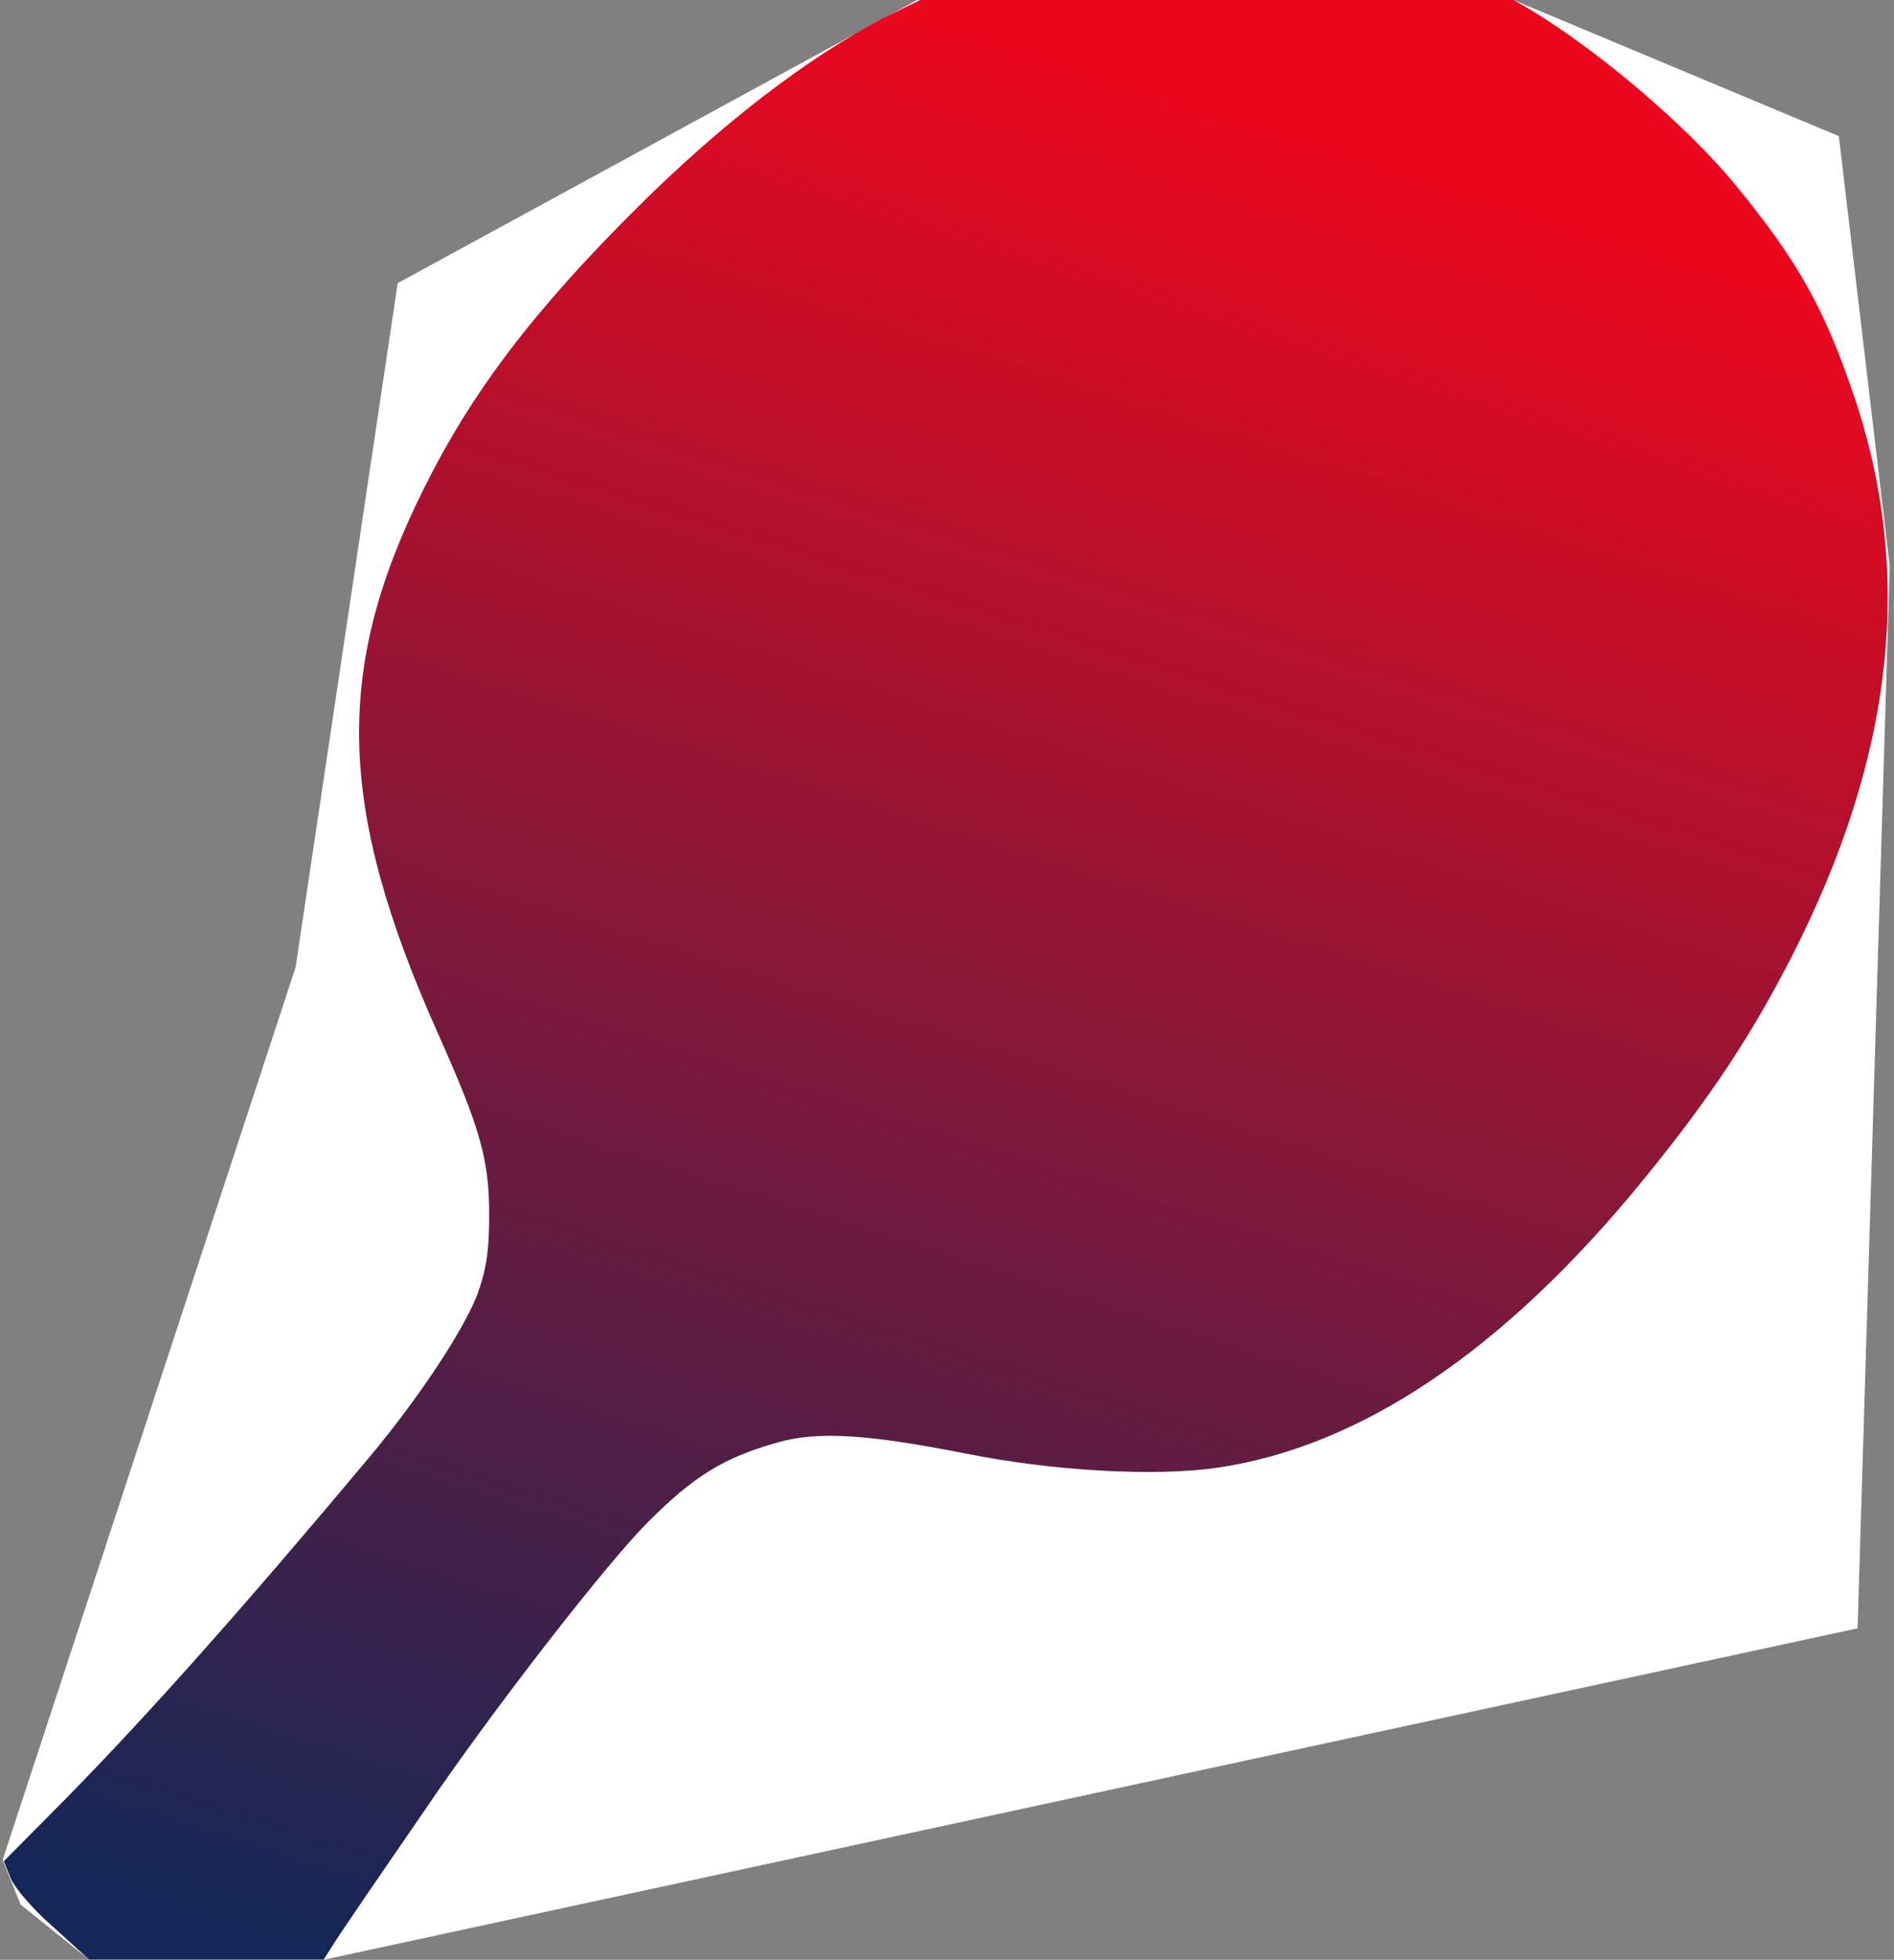 <?xml version="1.0" encoding="UTF-8" standalone="no"?>
<svg
   xmlns:dc="http://purl.org/dc/elements/1.1/"
   xmlns:cc="http://creativecommons.org/ns#"
   xmlns:rdf="http://www.w3.org/1999/02/22-rdf-syntax-ns#"
   xmlns:svg="http://www.w3.org/2000/svg"
   xmlns="http://www.w3.org/2000/svg"
   xmlns:xlink="http://www.w3.org/1999/xlink"
   xmlns:sodipodi="http://sodipodi.sourceforge.net/DTD/sodipodi-0.dtd"
   xmlns:inkscape="http://www.inkscape.org/namespaces/inkscape"
   version="1"
   width="466.667"
   height="482.667"
   viewBox="0 0 350 362"
   id="svg3418"
   inkscape:version="0.91 r13725"
   sodipodi:docname="header-paddle.svg">
  <rect x="0" y="0" width="350" height="362" fill="#808080" stroke="none"/>
  <defs
     id="defs3428">
    <linearGradient
       inkscape:collect="always"
       id="linearGradient4336">
      <stop
         style="stop-color:#152756;stop-opacity:1"
         offset="0"
         id="stop4338" />
      <stop
         style="stop-color:#eb081e;stop-opacity:1"
         offset="1"
         id="stop4340" />
    </linearGradient>
    <linearGradient
       inkscape:collect="always"
       xlink:href="#linearGradient4336"
       id="linearGradient5792"
       x1="78.812"
       y1="478.756"
       x2="229.516"
       y2="3.699"
       gradientUnits="userSpaceOnUse" />
  </defs>
  <sodipodi:namedview
     pagecolor="#ffffff"
     bordercolor="#666666"
     borderopacity="1"
     objecttolerance="10"
     gridtolerance="10"
     guidetolerance="10"
     inkscape:pageopacity="0"
     inkscape:pageshadow="2"
     inkscape:window-width="1920"
     inkscape:window-height="1080"
     id="namedview3426"
     showgrid="false"
     showguides="false"
     inkscape:zoom="0.1815933"
     inkscape:cx="776.71116"
     inkscape:cy="-1431.0991"
     inkscape:window-x="0"
     inkscape:window-y="0"
     inkscape:window-maximized="0"
     inkscape:current-layer="svg3418">
    <inkscape:grid
       type="xygrid"
       id="grid3432" />
  </sodipodi:namedview>
  <path
     d="M169.495 0l27.833-14.706 32.924-6.505 48.198-2.545 1.246 23.76 60.11 25.144 9.406 79.407-5.94 196.22L59.804 362l-2.907 28.566-19.312 10.75-23.554 4.24L16.5 362 3.813 351.802l-3.33-8.232L54.63 178.648l18.863-126.35z"
     fill="#fff"
     id="path3420" />
  <path
     style="fill:url(#linearGradient5792);fill-opacity:1;fill-rule:evenodd;stroke:none;stroke-width:0.818px;stroke-linecap:butt;stroke-linejoin:miter;stroke-opacity:1"
     d="M 227.062 -0.166 L 218 4.268 C 198.8 14.268 177.734 30.533 156.934 51.199 C 131.334 76.666 116.267 96.534 104.4 120.4 C 82.267 164.8 83.068 198.799 107.734 254.133 C 118.534 278.266 120.533 285.734 120.533 299.334 C 120.533 308.534 119.733 313.068 117.467 319.201 C 113.867 328.135 103.199 344.266 91.199 358.666 C 60.266 395.599 37.068 421.734 16.268 442.934 L 0.934 458.4 L 2.666 462.666 C 3.599 464.933 8.266 470.399 13.199 474.666 L 21.951 482.621 L 79.76 482.621 L 82 479.066 C 84.267 475.466 95.068 459.734 107.734 441.334 C 124.268 417.467 149.466 385.201 159.199 375.334 C 170.666 363.734 178.134 359.067 191.334 355.334 C 201.201 352.401 213.733 353.2 238 358 C 259.2 362.267 284.533 363.733 300 361.467 C 335.467 356.267 370.8 332.4 404.934 290.533 C 421.467 270.267 431.467 255.066 441.467 235.6 C 466.667 186.266 471.601 141.2 456.801 97.467 C 449.467 75.867 442.934 64.267 427.867 45.867 C 416.534 31.867 392.667 10.933 372.934 0 L 372.926 -0.166 L 227.062 -0.166 z "
     transform="scale(0.75,0.75)"
     id="rect3453" />
</svg>
